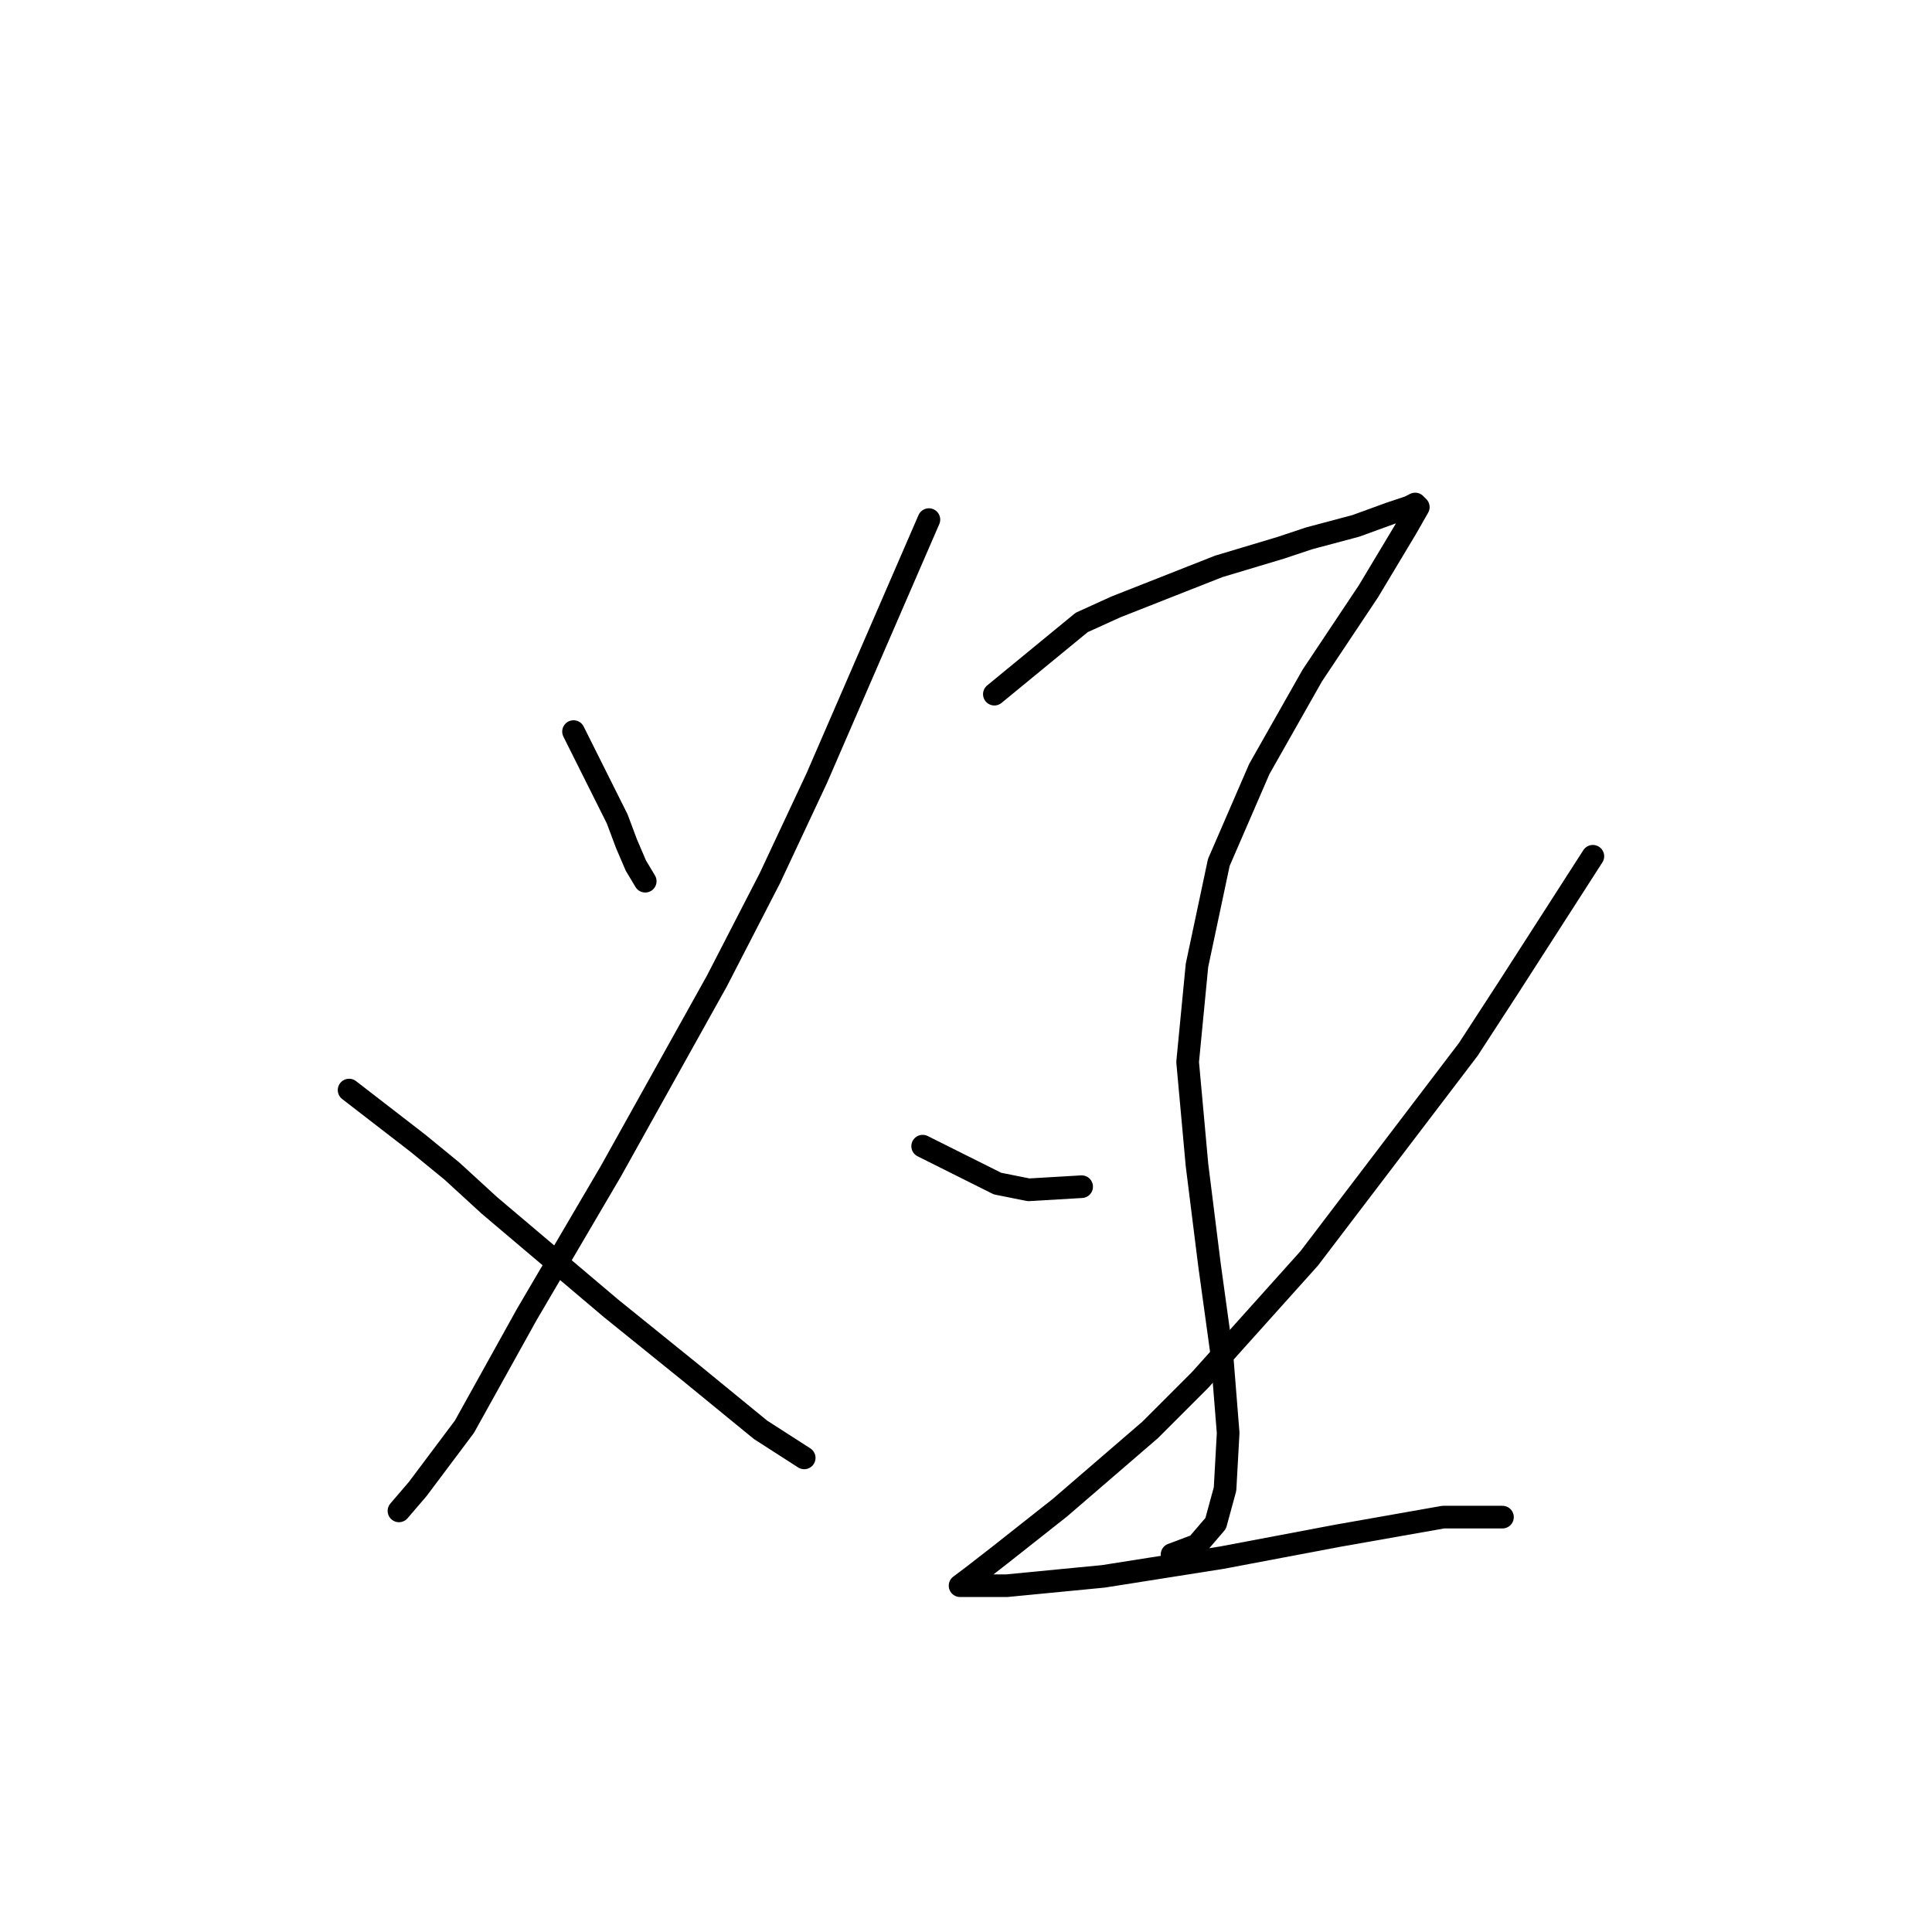 <?xml version="1.0" standalone="no"?>
    <svg width="256" height="256" xmlns="http://www.w3.org/2000/svg" version="1.1">
    <polyline stroke="black" stroke-width="3" stroke-linecap="round" fill="transparent" stroke-linejoin="round" points="75.996 96.938 81.779 108.503 83.018 111.807 84.257 114.699 85.496 116.764 85.496 116.764 " />
        <polyline stroke="black" stroke-width="3" stroke-linecap="round" fill="transparent" stroke-linejoin="round" points="123.084 68.85 108.214 103.133 102.018 116.351 94.996 129.982 80.953 155.178 69.8 174.178 61.539 189.048 55.344 197.309 52.865 200.2 52.865 200.2 " />
        <polyline stroke="black" stroke-width="3" stroke-linecap="round" fill="transparent" stroke-linejoin="round" points="46.256 144.438 55.344 151.46 59.887 155.178 64.844 159.721 75.583 168.808 80.953 173.352 91.692 182.026 100.779 189.461 106.562 193.178 106.562 193.178 " />
        <polyline stroke="black" stroke-width="3" stroke-linecap="round" fill="transparent" stroke-linejoin="round" points="131.758 91.981 143.323 82.481 147.867 80.416 161.497 75.046 169.758 72.568 173.476 71.328 179.672 69.676 184.215 68.024 186.694 67.198 187.52 66.785 187.933 67.198 186.28 70.089 181.324 78.35 173.889 89.503 166.867 101.894 161.497 114.286 158.606 127.916 157.367 140.721 158.606 154.352 160.258 167.569 161.911 179.548 162.737 189.874 162.324 197.309 161.084 201.852 158.606 204.744 155.302 205.983 155.302 205.983 " />
        <polyline stroke="black" stroke-width="3" stroke-linecap="round" fill="transparent" stroke-linejoin="round" points="122.258 151.873 132.171 156.83 136.301 157.656 143.323 157.243 143.323 157.243 " />
        <polyline stroke="black" stroke-width="3" stroke-linecap="round" fill="transparent" stroke-linejoin="round" points="211.063 113.46 199.911 130.808 194.542 139.069 173.476 166.743 159.019 182.852 152.41 189.461 140.432 199.787 132.584 205.983 128.866 208.874 127.214 210.113 127.627 210.113 133.41 210.113 146.215 208.874 161.911 206.396 177.193 203.505 191.237 201.026 199.085 201.026 199.085 201.026 " />
        </svg>